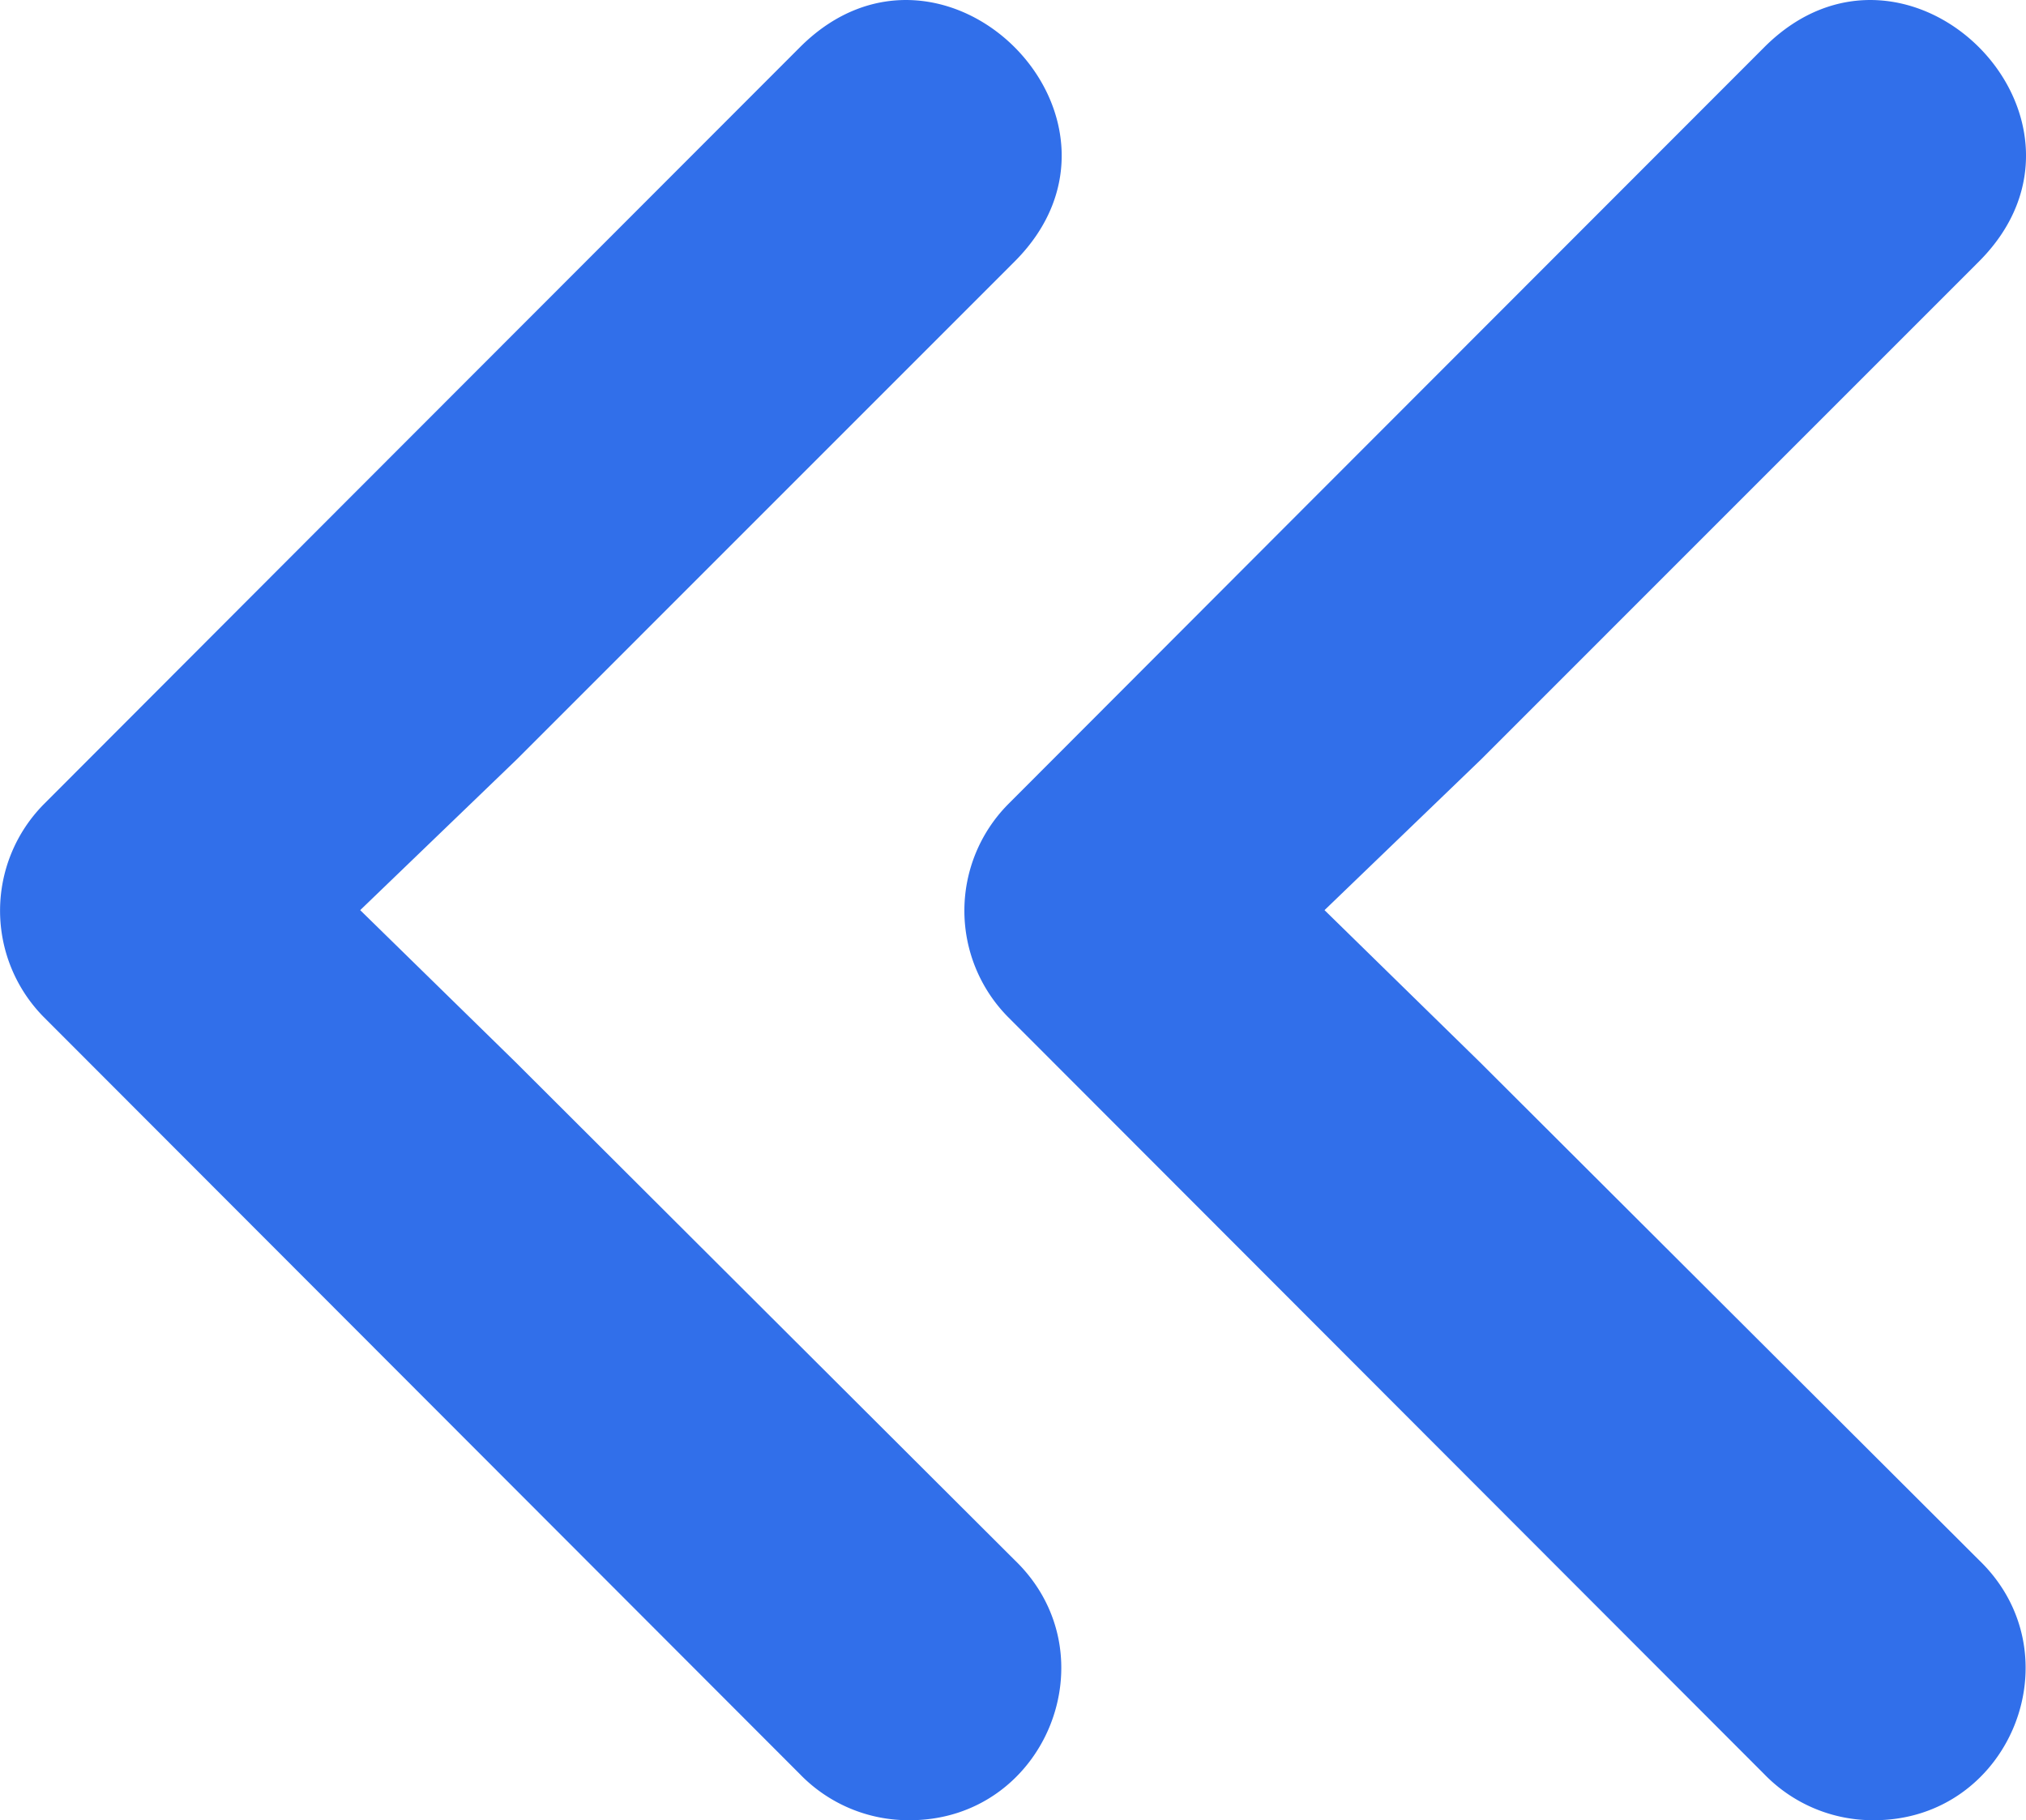 <svg id="svg10654" xmlns="http://www.w3.org/2000/svg" viewBox="0 0 285.73 256.73"><defs><style>.cls-1{fill:#316fea;}</style></defs><g id="layer1"><path id="path9413" class="cls-1" d="M183.58,234.86l70.2-70.21c20.17-20.17-10.08-50.41-30.25-30.25l-63.94,64-42.68,42.75a21.35,21.35,0,0,0,0,30.09L223.53,378A21.32,21.32,0,0,0,239,384.48c19.21,0,28.63-23.39,14.79-36.7l-70.37-70.21-21.92-21.45Z" transform="translate(-110.7 -127.75)"/></g><g id="layer1-2" data-name="layer1"><path id="path9413-2" data-name="path9413" class="cls-1" d="M319.58,234.86l70.2-70.21c20.17-20.17-10.08-50.41-30.25-30.25l-63.94,64-42.68,42.75a21.35,21.35,0,0,0,0,30.09L359.53,378A21.32,21.32,0,0,0,375,384.48c19.21,0,28.63-23.39,14.79-36.7l-70.37-70.21-21.92-21.45Z" transform="translate(-110.7 -127.75)"/></g></svg>